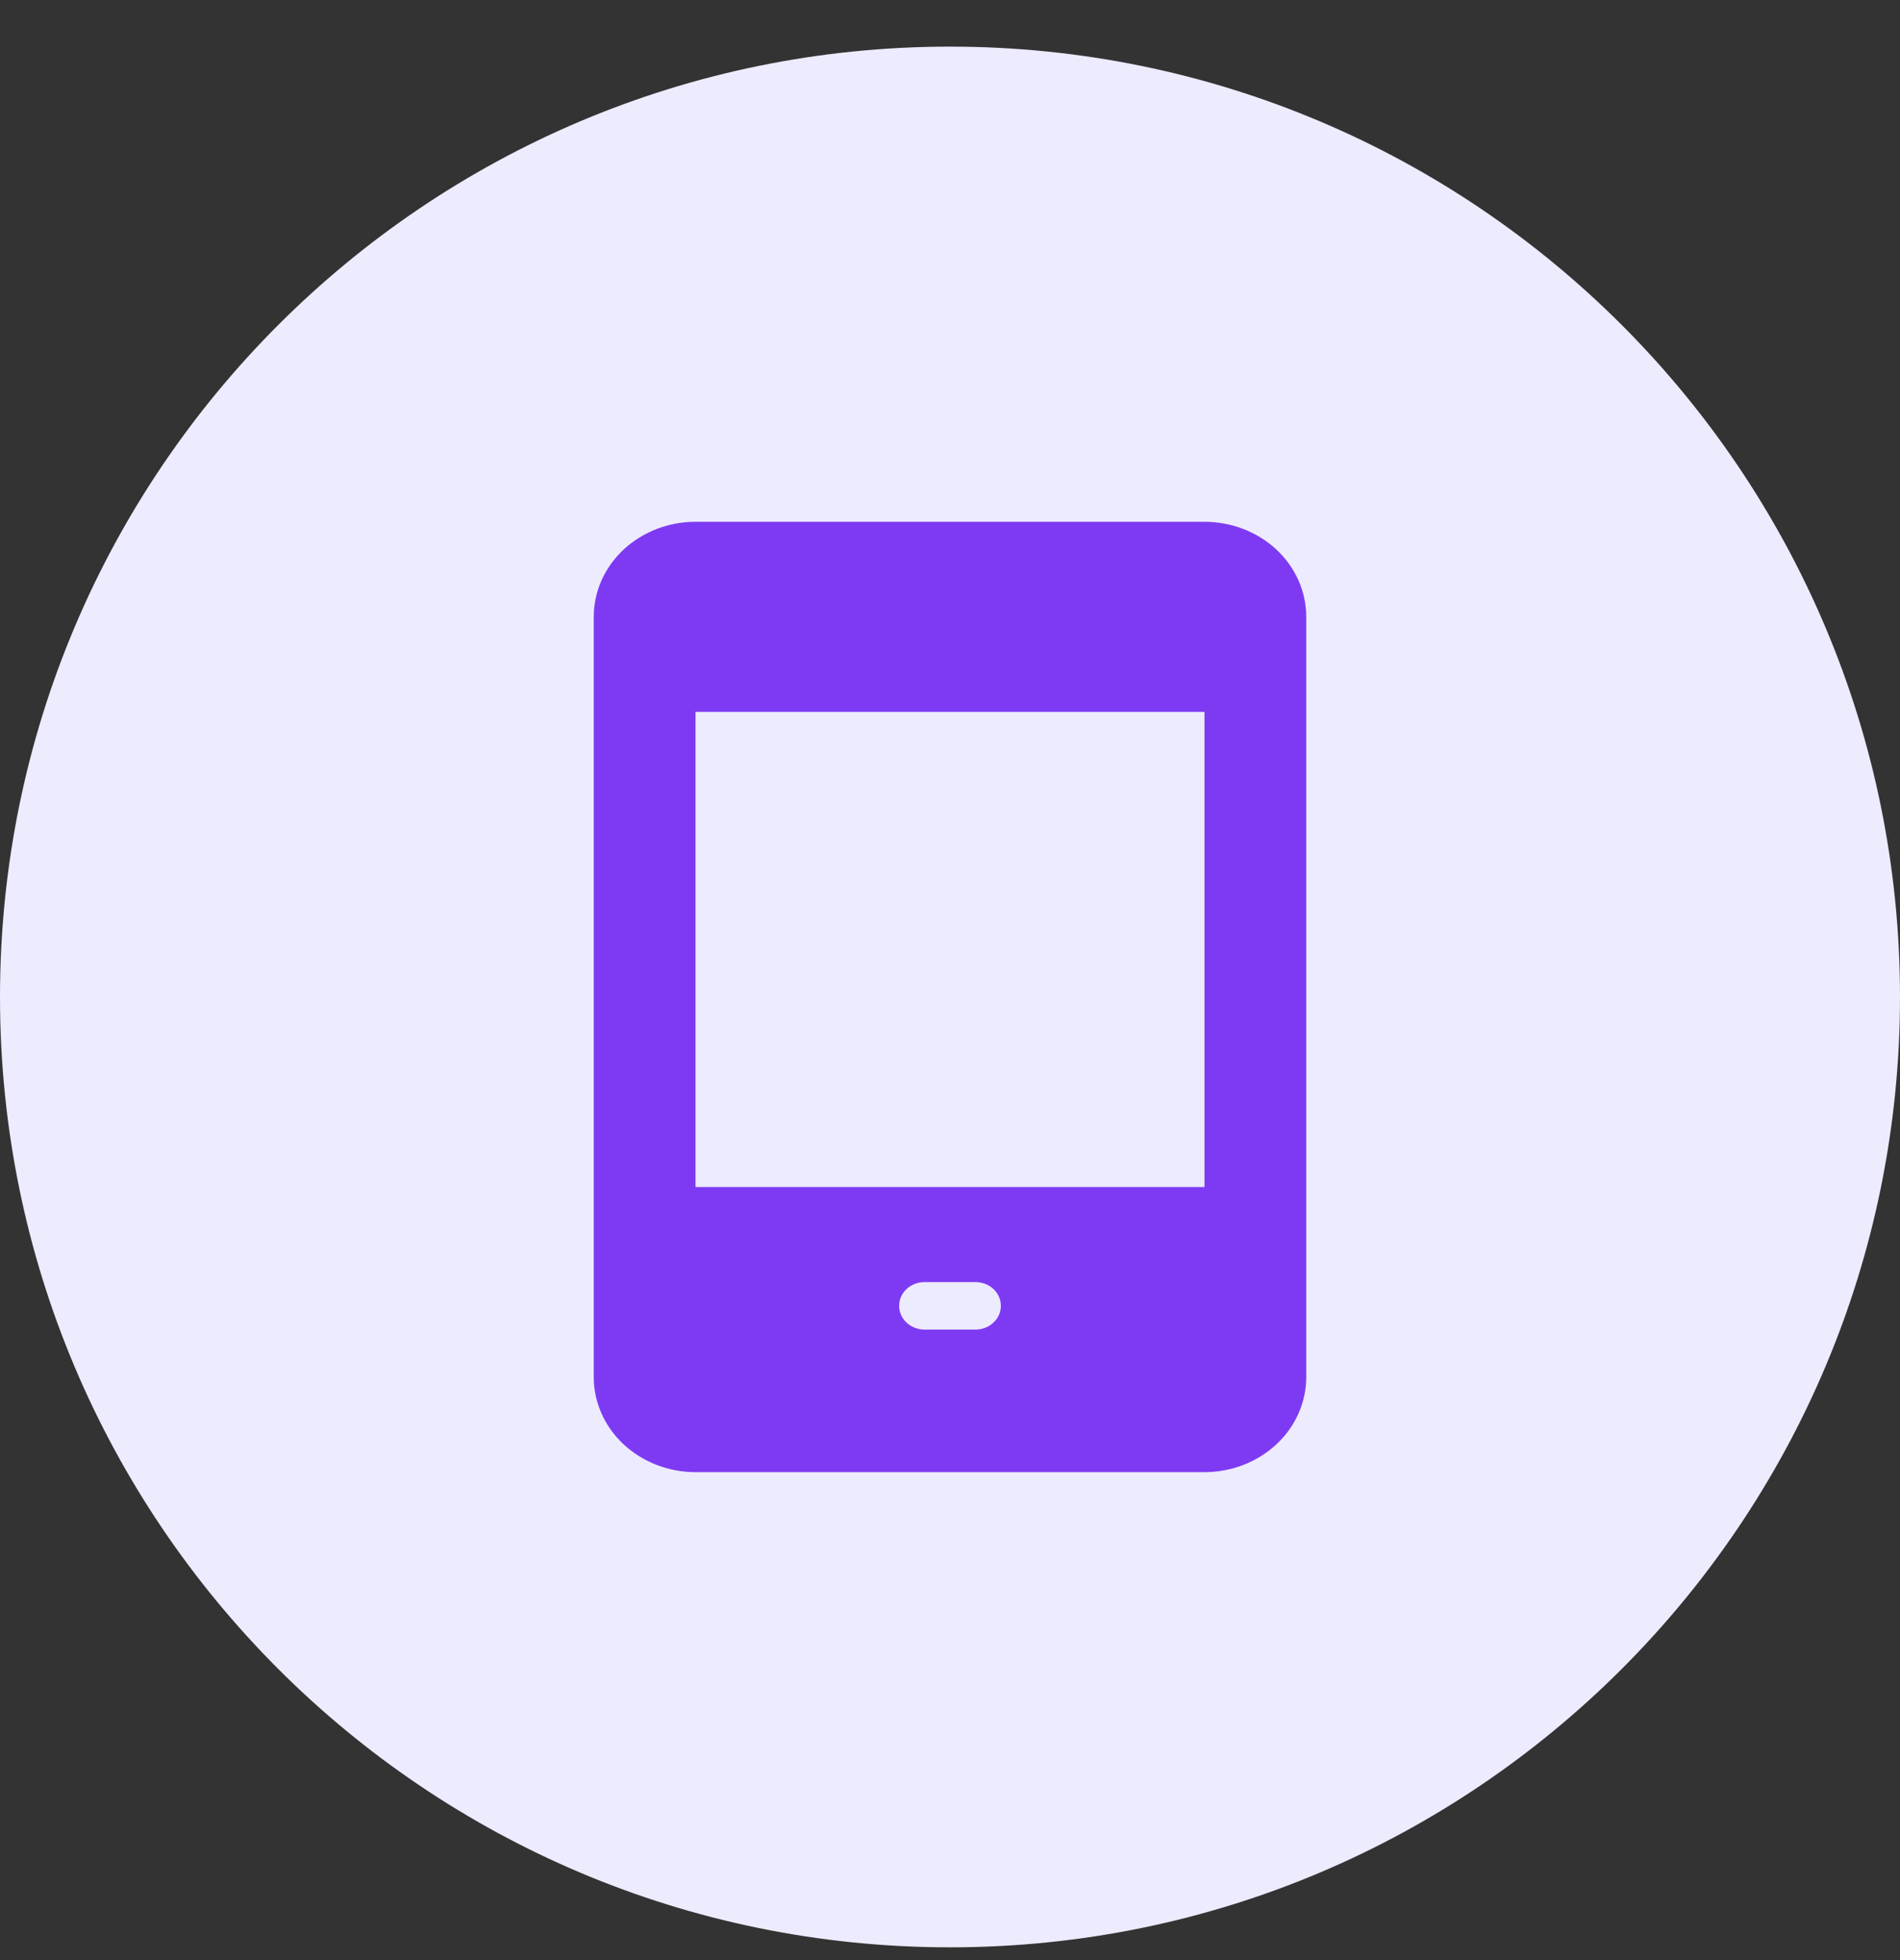 <svg width="32" height="33" viewBox="0 0 32 33" fill="none" xmlns="http://www.w3.org/2000/svg">
<rect x="0" y="0" width="32" height="33" fill="#333333" stroke="none"/>
<path d="M0 16.785C0 7.948 7.163 0.785 16 0.785C24.837 0.785 32 7.948 32 16.785C32 25.621 24.837 32.785 16 32.785C7.163 32.785 0 25.621 0 16.785Z" fill="#EDEBFE"/>
<g clip-path="url(#clip0_39_1421)">
<path d="M20.286 8.785H11.714C11.26 8.785 10.824 8.953 10.502 9.253C10.181 9.553 10 9.96 10 10.385V23.185C10 23.609 10.181 24.016 10.502 24.316C10.824 24.616 11.26 24.785 11.714 24.785H20.286C20.74 24.785 21.176 24.616 21.498 24.316C21.819 24.016 22 23.609 22 23.185V10.385C22 9.96 21.819 9.553 21.498 9.253C21.176 8.953 20.74 8.785 20.286 8.785ZM16.429 22.385H15.571C15.458 22.385 15.349 22.343 15.268 22.267C15.188 22.192 15.143 22.091 15.143 21.985C15.143 21.879 15.188 21.777 15.268 21.702C15.349 21.627 15.458 21.585 15.571 21.585H16.429C16.542 21.585 16.651 21.627 16.732 21.702C16.812 21.777 16.857 21.879 16.857 21.985C16.857 22.091 16.812 22.192 16.732 22.267C16.651 22.343 16.542 22.385 16.429 22.385ZM20.286 19.985H11.714V11.985H20.286V19.985Z" fill="#7E3AF2"/>
</g>
<defs>
<clipPath id="clip0_39_1421">
<rect width="16" height="16" fill="white" transform="translate(8 8.785)"/>
</clipPath>
</defs>
</svg>
